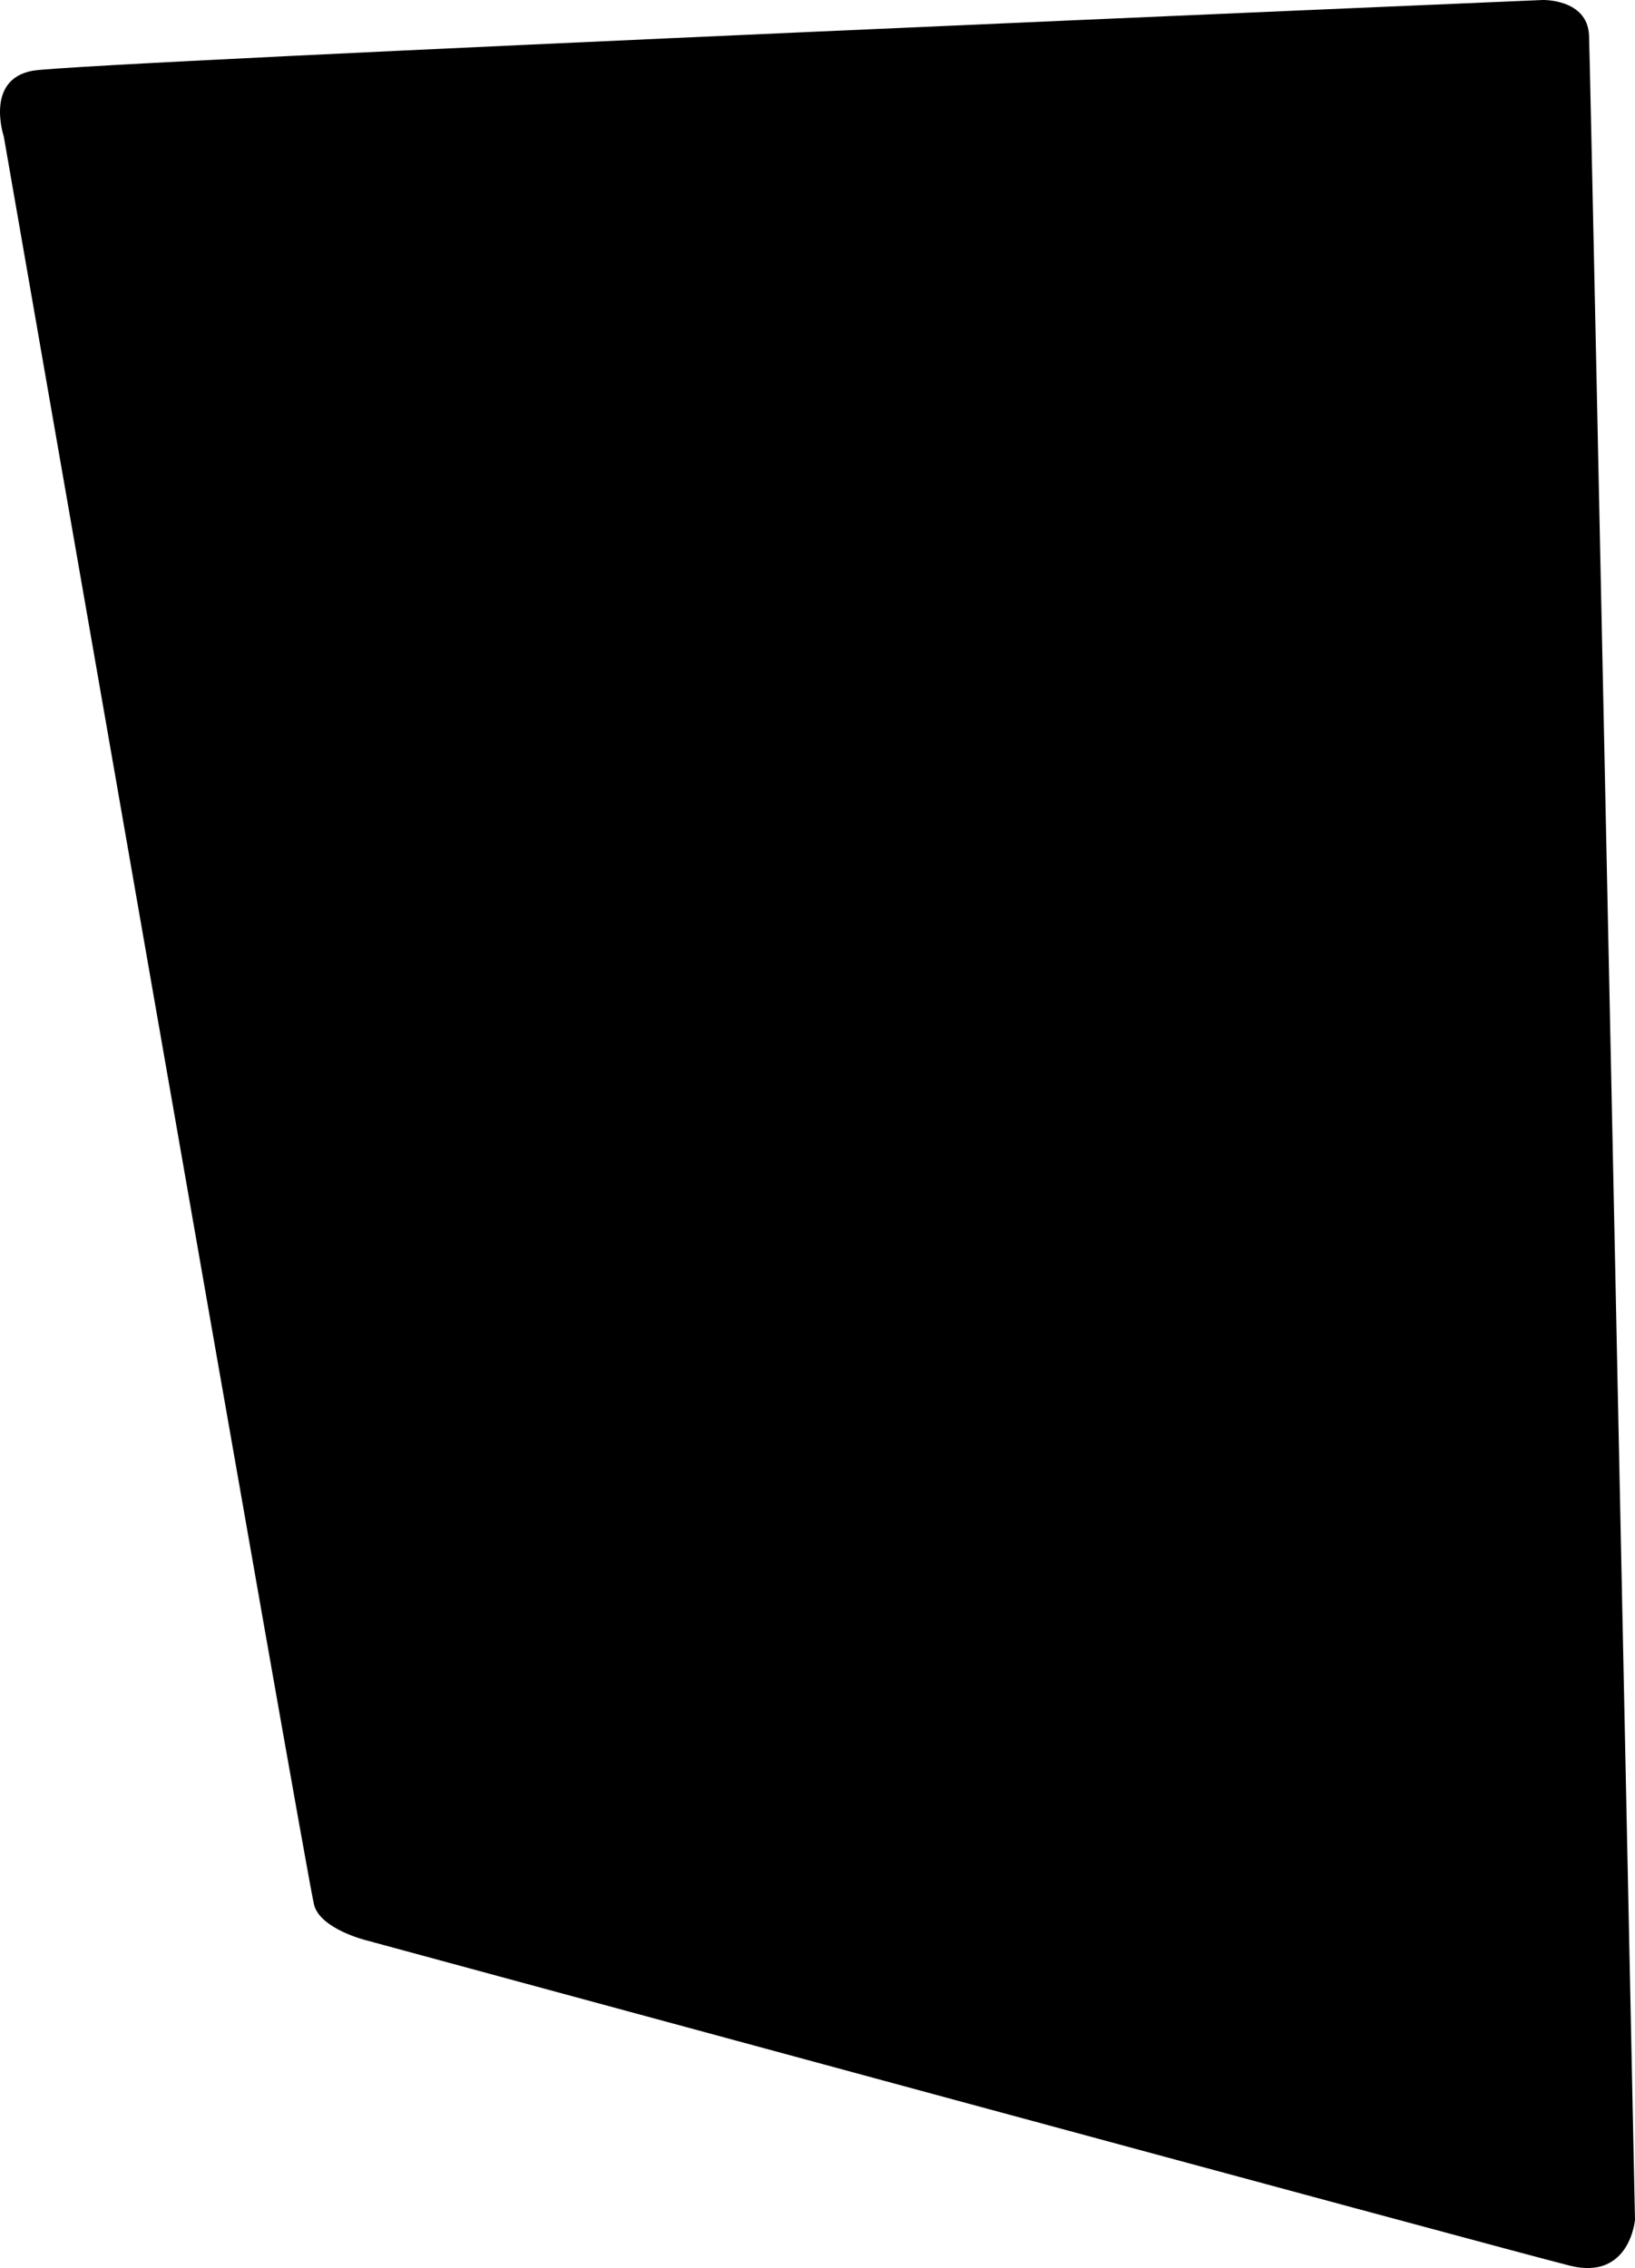 <?xml version="1.0" encoding="utf-8"?>
<!-- Generator: Adobe Illustrator 16.0.0, SVG Export Plug-In . SVG Version: 6.00 Build 0)  -->
<!DOCTYPE svg PUBLIC "-//W3C//DTD SVG 1.1//EN" "http://www.w3.org/Graphics/SVG/1.1/DTD/svg11.dtd">
<svg version="1.1" id="Layer_1" xmlns="http://www.w3.org/2000/svg" xmlns:xlink="http://www.w3.org/1999/xlink" x="0px" y="0px"
	 width="606.496px" height="841.104px" viewBox="0 0 606.496 841.104" enable-background="new 0 0 606.496 841.104"
	 xml:space="preserve">
<path d="M589.448,13.082C588.804-0.52,572.164,0.003,572.164,0.003S29.913,23.021,12.108,26.235
	c-17.802,3.213-10.715,24.32-10.715,24.32s112.646,647.183,115.149,656.011c2.501,8.832,19.076,12.938,19.076,12.938
	s424.696,115.271,446.798,120.742c22.175,5.469,24.079-16.998,24.079-16.998S589.939,23.875,589.448,13.082z"/>
</svg>
